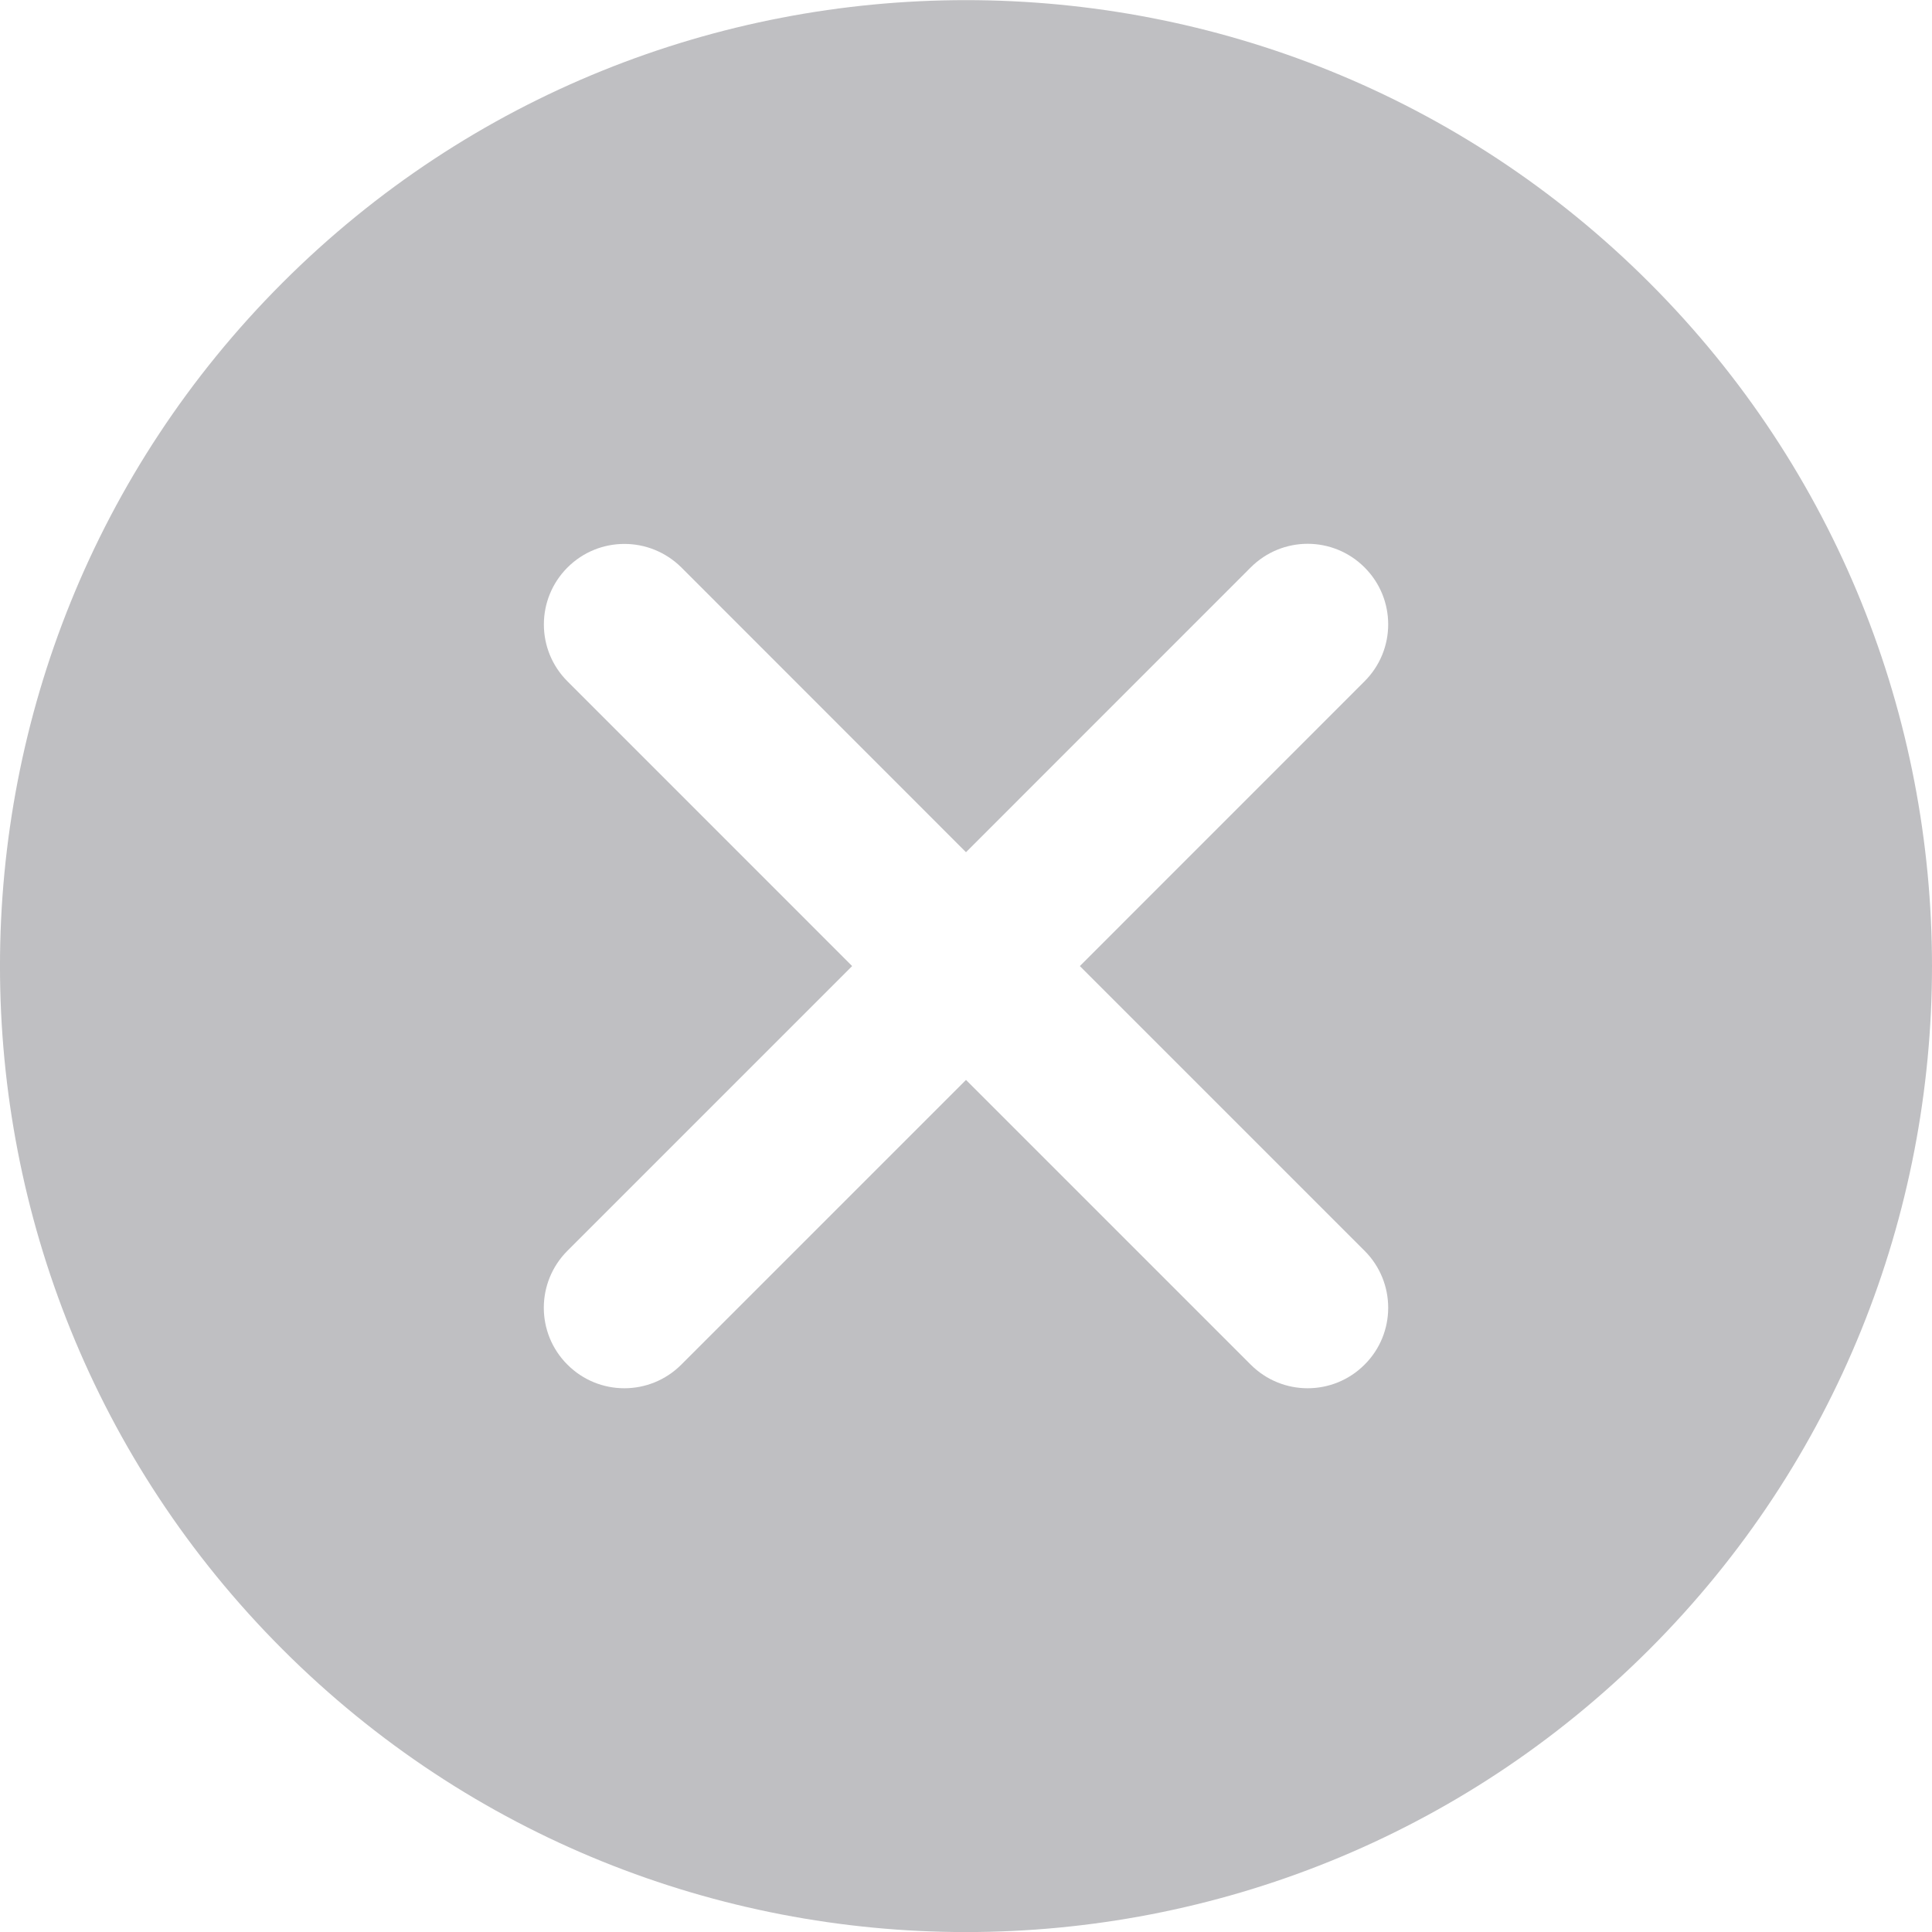 <svg width="30" height="30" viewBox="0 0 30 30" fill="none" xmlns="http://www.w3.org/2000/svg">
<path d="M25.611 25.612C19.759 31.464 10.24 31.464 4.388 25.612C-1.463 19.761 -1.463 10.24 4.388 4.389C7.314 1.464 11.157 0.002 15 0.002C18.843 0.002 22.685 1.464 25.611 4.389C31.463 10.24 31.463 19.761 25.611 25.612ZM21.189 10.579C21.678 10.09 21.678 9.3 21.189 8.811C20.945 8.567 20.625 8.444 20.305 8.444C19.985 8.444 19.665 8.567 19.421 8.811L15 13.233L10.581 8.812C10.335 8.568 10.015 8.446 9.696 8.446C9.376 8.446 9.056 8.568 8.812 8.812C8.323 9.301 8.323 10.093 8.812 10.58L13.232 15.001L8.811 19.422C8.322 19.911 8.322 20.703 8.811 21.19C9.299 21.679 10.09 21.679 10.579 21.19L15 16.769L19.421 21.19C19.91 21.679 20.7 21.679 21.189 21.19C21.678 20.703 21.678 19.911 21.189 19.422L16.768 15.001L21.189 10.579Z" fill="#BFBFC2"/>
</svg>
